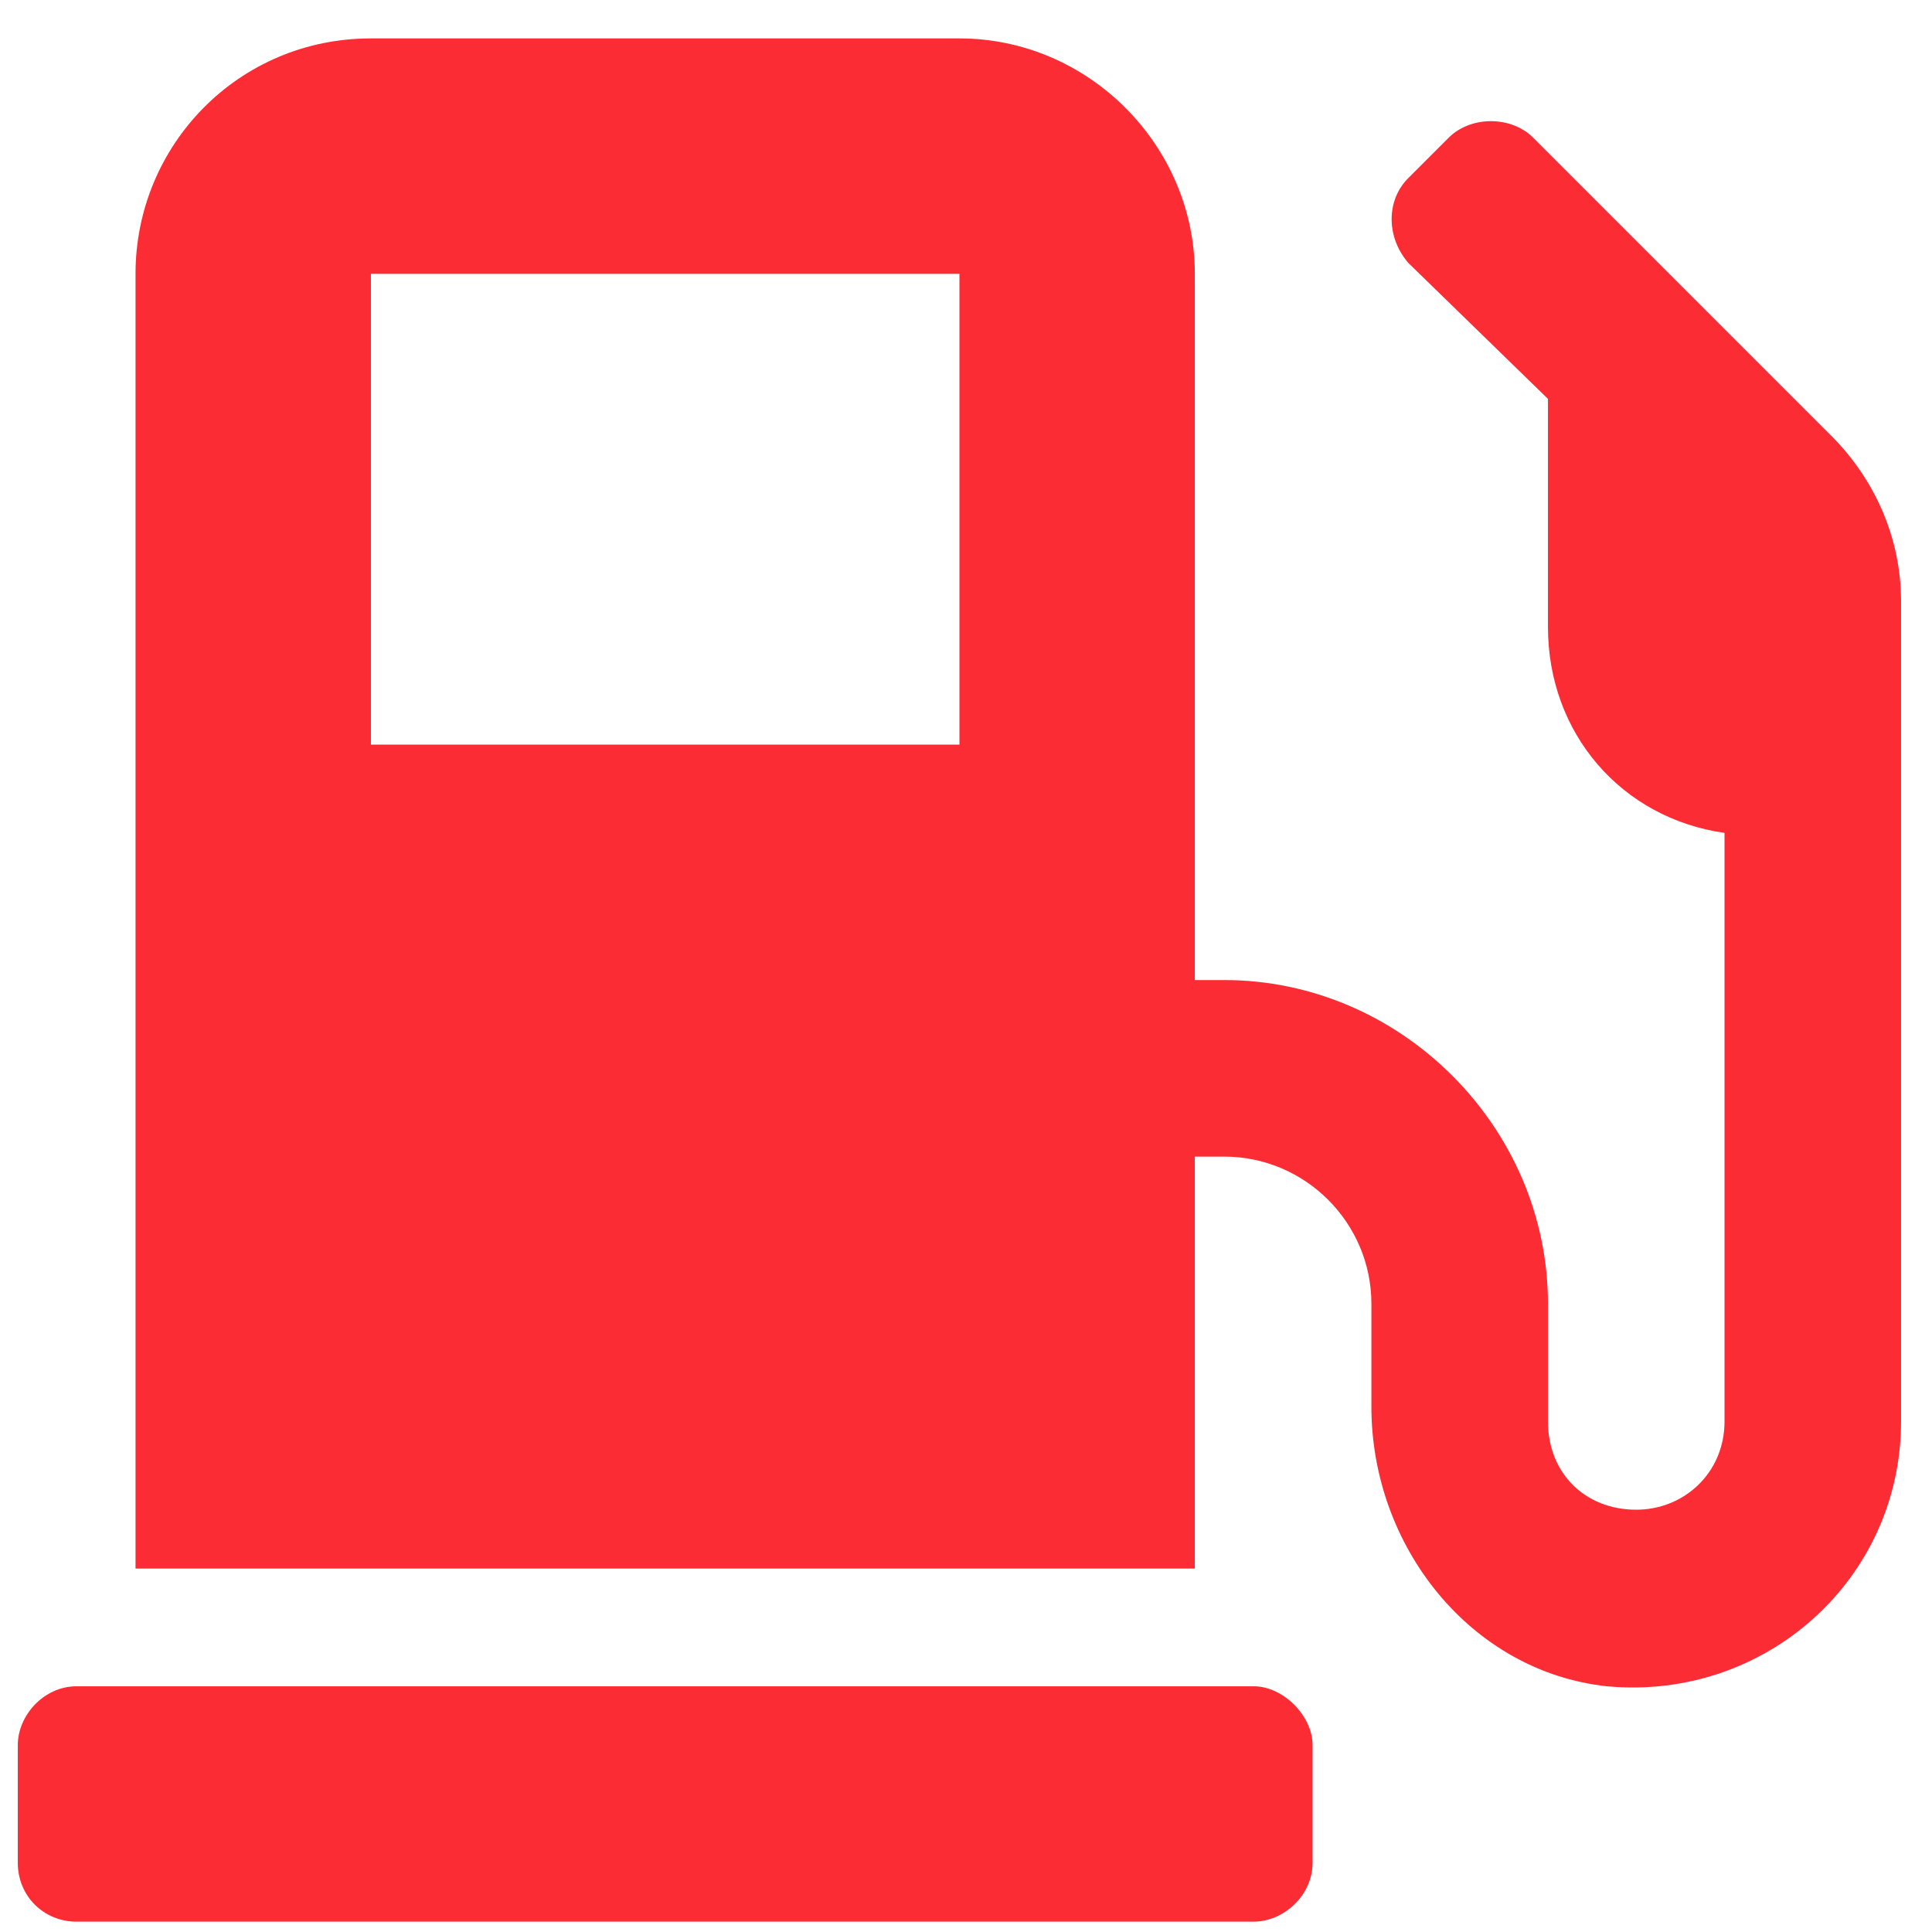 <svg xmlns="http://www.w3.org/2000/svg" xmlns:xlink="http://www.w3.org/1999/xlink" width="300" zoomAndPan="magnify" viewBox="0 0 224.88 225" height="300" preserveAspectRatio="xMidYMid meet" version="1.0"><path fill="#fc2c35" d="M 145.945 196.383 L 8.867 196.383 C 5.012 196.383 2.012 199.809 2.012 203.234 L 2.012 216.945 C 2.012 220.797 5.012 223.797 8.867 223.797 L 145.945 223.797 C 149.371 223.797 152.801 220.797 152.801 216.945 L 152.801 203.234 C 152.801 199.809 149.371 196.383 145.945 196.383 Z M 213.199 50.738 L 178.5 16.039 C 175.93 13.469 171.219 13.469 168.648 16.039 L 163.938 20.75 C 161.367 23.32 161.367 27.605 163.938 30.605 L 180.215 46.453 L 180.215 73.012 C 180.215 85.434 188.781 95.289 200.777 97 L 200.777 165.539 C 200.777 171.535 196.062 175.82 190.496 175.82 C 184.5 175.82 180.215 171.535 180.215 165.539 L 180.215 151.832 C 180.215 131.27 163.078 114.137 142.52 114.137 L 139.09 114.137 L 139.09 31.891 C 139.09 16.895 126.668 4.473 111.676 4.473 L 43.137 4.473 C 27.715 4.473 15.723 16.895 15.723 31.891 L 15.723 182.676 L 139.09 182.676 L 139.09 134.699 L 142.52 134.699 C 151.941 134.699 159.652 142.406 159.652 151.832 L 159.652 163.828 C 159.652 180.105 171.219 194.668 187.07 196.383 C 205.488 198.098 221.336 183.961 221.336 165.539 L 221.336 70.012 C 221.336 62.73 218.34 55.879 213.199 50.738 Z M 111.676 86.719 L 43.137 86.719 L 43.137 31.891 L 111.676 31.891 Z M 111.676 86.719 " fill-opacity="1" fill-rule="nonzero"/></svg>